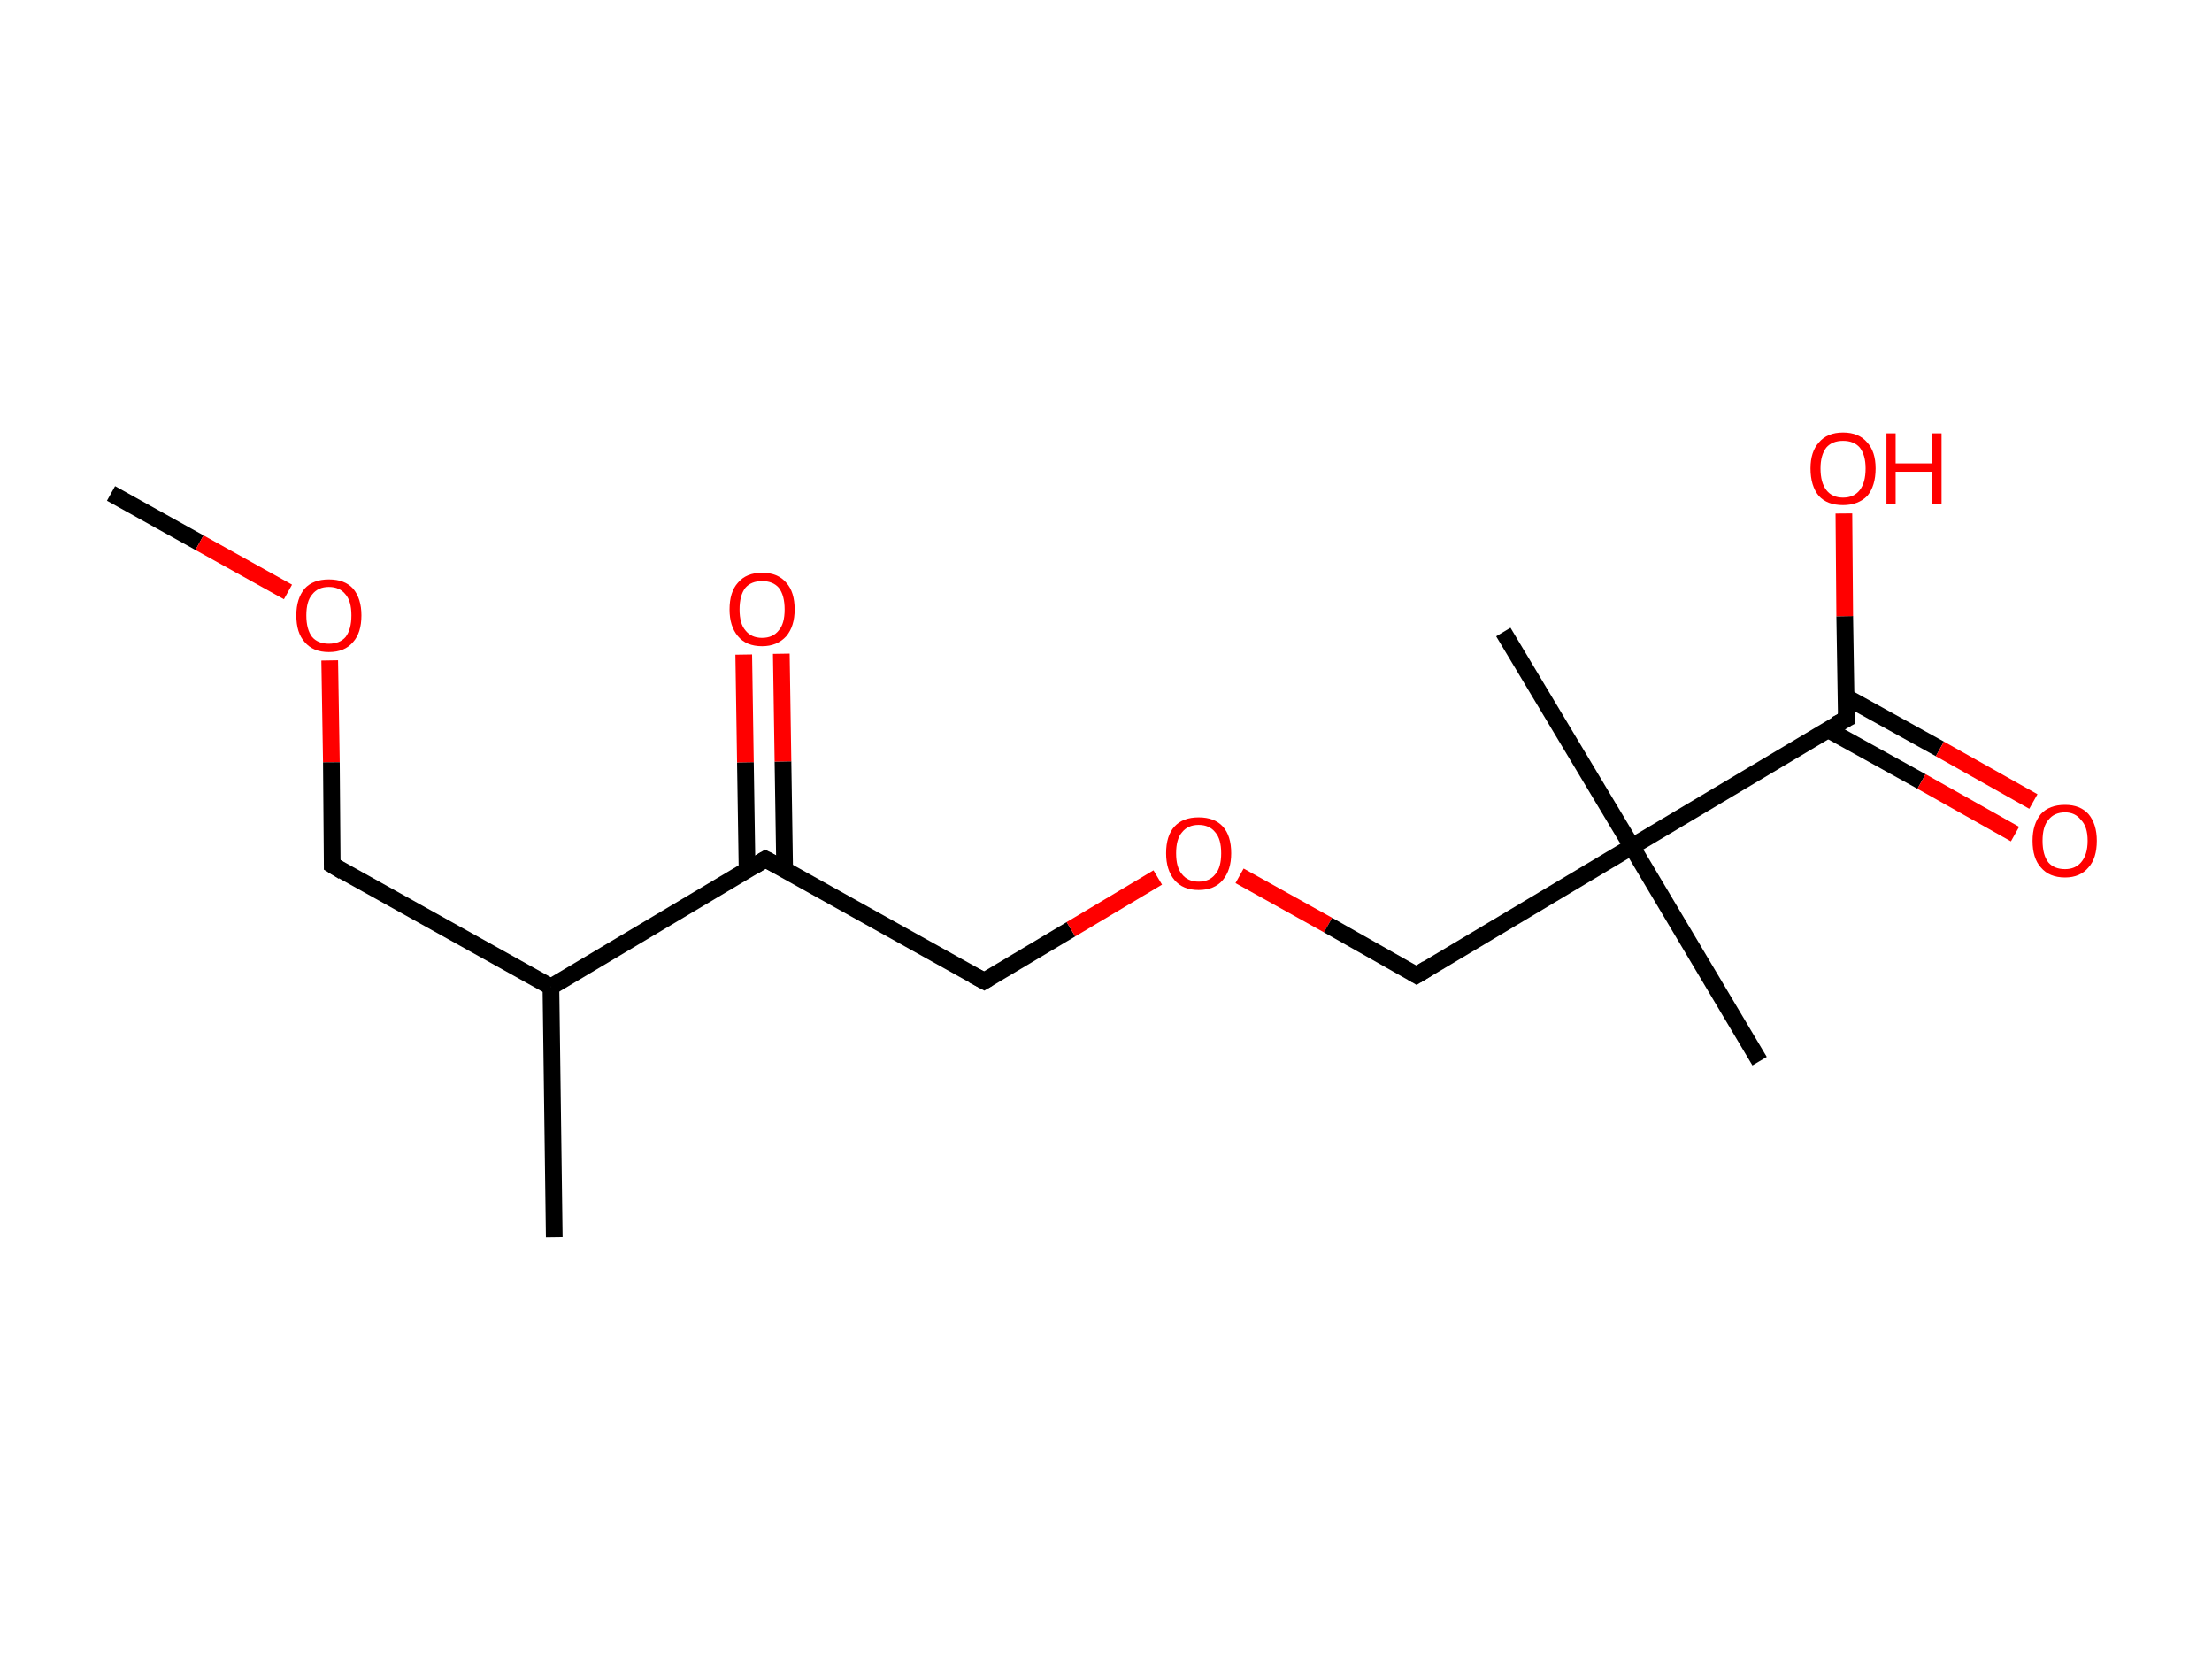 <?xml version='1.0' encoding='ASCII' standalone='yes'?>
<svg xmlns="http://www.w3.org/2000/svg" xmlns:rdkit="http://www.rdkit.org/xml" xmlns:xlink="http://www.w3.org/1999/xlink" version="1.1" baseProfile="full" xml:space="preserve" width="265px" height="200px" viewBox="0 0 265 200">
<!-- END OF HEADER -->
<rect style="opacity:1.0;fill:#FFFFFF;stroke:none" width="265.0" height="200.0" x="0.0" y="0.0"> </rect>
<path class="bond-0 atom-0 atom-1" d="M 13.3,59.1 L 23.9,65.0" style="fill:none;fill-rule:evenodd;stroke:#000000;stroke-width:2.0px;stroke-linecap:butt;stroke-linejoin:miter;stroke-opacity:1"/>
<path class="bond-0 atom-0 atom-1" d="M 23.9,65.0 L 34.5,70.9" style="fill:none;fill-rule:evenodd;stroke:#FF0000;stroke-width:2.0px;stroke-linecap:butt;stroke-linejoin:miter;stroke-opacity:1"/>
<path class="bond-1 atom-1 atom-2" d="M 39.5,79.1 L 39.7,91.3" style="fill:none;fill-rule:evenodd;stroke:#FF0000;stroke-width:2.0px;stroke-linecap:butt;stroke-linejoin:miter;stroke-opacity:1"/>
<path class="bond-1 atom-1 atom-2" d="M 39.7,91.3 L 39.8,103.6" style="fill:none;fill-rule:evenodd;stroke:#000000;stroke-width:2.0px;stroke-linecap:butt;stroke-linejoin:miter;stroke-opacity:1"/>
<path class="bond-2 atom-2 atom-3" d="M 39.8,103.6 L 66.0,118.2" style="fill:none;fill-rule:evenodd;stroke:#000000;stroke-width:2.0px;stroke-linecap:butt;stroke-linejoin:miter;stroke-opacity:1"/>
<path class="bond-3 atom-3 atom-4" d="M 66.0,118.2 L 66.4,148.2" style="fill:none;fill-rule:evenodd;stroke:#000000;stroke-width:2.0px;stroke-linecap:butt;stroke-linejoin:miter;stroke-opacity:1"/>
<path class="bond-4 atom-3 atom-5" d="M 66.0,118.2 L 91.7,102.9" style="fill:none;fill-rule:evenodd;stroke:#000000;stroke-width:2.0px;stroke-linecap:butt;stroke-linejoin:miter;stroke-opacity:1"/>
<path class="bond-5 atom-5 atom-6" d="M 94.0,104.1 L 93.8,91.2" style="fill:none;fill-rule:evenodd;stroke:#000000;stroke-width:2.0px;stroke-linecap:butt;stroke-linejoin:miter;stroke-opacity:1"/>
<path class="bond-5 atom-5 atom-6" d="M 93.8,91.2 L 93.6,78.3" style="fill:none;fill-rule:evenodd;stroke:#FF0000;stroke-width:2.0px;stroke-linecap:butt;stroke-linejoin:miter;stroke-opacity:1"/>
<path class="bond-5 atom-5 atom-6" d="M 89.5,104.2 L 89.3,91.3" style="fill:none;fill-rule:evenodd;stroke:#000000;stroke-width:2.0px;stroke-linecap:butt;stroke-linejoin:miter;stroke-opacity:1"/>
<path class="bond-5 atom-5 atom-6" d="M 89.3,91.3 L 89.1,78.4" style="fill:none;fill-rule:evenodd;stroke:#FF0000;stroke-width:2.0px;stroke-linecap:butt;stroke-linejoin:miter;stroke-opacity:1"/>
<path class="bond-6 atom-5 atom-7" d="M 91.7,102.9 L 117.9,117.5" style="fill:none;fill-rule:evenodd;stroke:#000000;stroke-width:2.0px;stroke-linecap:butt;stroke-linejoin:miter;stroke-opacity:1"/>
<path class="bond-7 atom-7 atom-8" d="M 117.9,117.5 L 128.3,111.3" style="fill:none;fill-rule:evenodd;stroke:#000000;stroke-width:2.0px;stroke-linecap:butt;stroke-linejoin:miter;stroke-opacity:1"/>
<path class="bond-7 atom-7 atom-8" d="M 128.3,111.3 L 138.7,105.1" style="fill:none;fill-rule:evenodd;stroke:#FF0000;stroke-width:2.0px;stroke-linecap:butt;stroke-linejoin:miter;stroke-opacity:1"/>
<path class="bond-8 atom-8 atom-9" d="M 148.5,104.9 L 159.1,110.8" style="fill:none;fill-rule:evenodd;stroke:#FF0000;stroke-width:2.0px;stroke-linecap:butt;stroke-linejoin:miter;stroke-opacity:1"/>
<path class="bond-8 atom-8 atom-9" d="M 159.1,110.8 L 169.7,116.8" style="fill:none;fill-rule:evenodd;stroke:#000000;stroke-width:2.0px;stroke-linecap:butt;stroke-linejoin:miter;stroke-opacity:1"/>
<path class="bond-9 atom-9 atom-10" d="M 169.7,116.8 L 195.5,101.4" style="fill:none;fill-rule:evenodd;stroke:#000000;stroke-width:2.0px;stroke-linecap:butt;stroke-linejoin:miter;stroke-opacity:1"/>
<path class="bond-10 atom-10 atom-11" d="M 195.5,101.4 L 180.1,75.7" style="fill:none;fill-rule:evenodd;stroke:#000000;stroke-width:2.0px;stroke-linecap:butt;stroke-linejoin:miter;stroke-opacity:1"/>
<path class="bond-11 atom-10 atom-12" d="M 195.5,101.4 L 210.8,127.1" style="fill:none;fill-rule:evenodd;stroke:#000000;stroke-width:2.0px;stroke-linecap:butt;stroke-linejoin:miter;stroke-opacity:1"/>
<path class="bond-12 atom-10 atom-13" d="M 195.5,101.4 L 221.2,86.1" style="fill:none;fill-rule:evenodd;stroke:#000000;stroke-width:2.0px;stroke-linecap:butt;stroke-linejoin:miter;stroke-opacity:1"/>
<path class="bond-13 atom-13 atom-14" d="M 219.0,87.4 L 230.2,93.6" style="fill:none;fill-rule:evenodd;stroke:#000000;stroke-width:2.0px;stroke-linecap:butt;stroke-linejoin:miter;stroke-opacity:1"/>
<path class="bond-13 atom-13 atom-14" d="M 230.2,93.6 L 241.4,99.9" style="fill:none;fill-rule:evenodd;stroke:#FF0000;stroke-width:2.0px;stroke-linecap:butt;stroke-linejoin:miter;stroke-opacity:1"/>
<path class="bond-13 atom-13 atom-14" d="M 221.2,83.5 L 232.4,89.7" style="fill:none;fill-rule:evenodd;stroke:#000000;stroke-width:2.0px;stroke-linecap:butt;stroke-linejoin:miter;stroke-opacity:1"/>
<path class="bond-13 atom-13 atom-14" d="M 232.4,89.7 L 243.6,96.0" style="fill:none;fill-rule:evenodd;stroke:#FF0000;stroke-width:2.0px;stroke-linecap:butt;stroke-linejoin:miter;stroke-opacity:1"/>
<path class="bond-14 atom-13 atom-15" d="M 221.2,86.1 L 221.0,73.8" style="fill:none;fill-rule:evenodd;stroke:#000000;stroke-width:2.0px;stroke-linecap:butt;stroke-linejoin:miter;stroke-opacity:1"/>
<path class="bond-14 atom-13 atom-15" d="M 221.0,73.8 L 220.9,61.5" style="fill:none;fill-rule:evenodd;stroke:#FF0000;stroke-width:2.0px;stroke-linecap:butt;stroke-linejoin:miter;stroke-opacity:1"/>
<path d="M 39.8,103.0 L 39.8,103.6 L 41.1,104.4" style="fill:none;stroke:#000000;stroke-width:2.0px;stroke-linecap:butt;stroke-linejoin:miter;stroke-opacity:1;"/>
<path d="M 90.4,103.7 L 91.7,102.9 L 93.0,103.6" style="fill:none;stroke:#000000;stroke-width:2.0px;stroke-linecap:butt;stroke-linejoin:miter;stroke-opacity:1;"/>
<path d="M 116.6,116.8 L 117.9,117.5 L 118.4,117.2" style="fill:none;stroke:#000000;stroke-width:2.0px;stroke-linecap:butt;stroke-linejoin:miter;stroke-opacity:1;"/>
<path d="M 169.2,116.5 L 169.7,116.8 L 171.0,116.0" style="fill:none;stroke:#000000;stroke-width:2.0px;stroke-linecap:butt;stroke-linejoin:miter;stroke-opacity:1;"/>
<path d="M 219.9,86.8 L 221.2,86.1 L 221.2,85.4" style="fill:none;stroke:#000000;stroke-width:2.0px;stroke-linecap:butt;stroke-linejoin:miter;stroke-opacity:1;"/>
<path class="atom-1" d="M 35.5 73.7 Q 35.5 71.7, 36.5 70.5 Q 37.5 69.4, 39.4 69.4 Q 41.3 69.4, 42.3 70.5 Q 43.3 71.7, 43.3 73.7 Q 43.3 75.8, 42.3 76.9 Q 41.3 78.1, 39.4 78.1 Q 37.5 78.1, 36.5 76.9 Q 35.5 75.8, 35.5 73.7 M 39.4 77.1 Q 40.7 77.1, 41.4 76.3 Q 42.1 75.4, 42.1 73.7 Q 42.1 72.0, 41.4 71.2 Q 40.7 70.3, 39.4 70.3 Q 38.1 70.3, 37.4 71.2 Q 36.7 72.0, 36.7 73.7 Q 36.7 75.4, 37.4 76.3 Q 38.1 77.1, 39.4 77.1 " fill="#FF0000"/>
<path class="atom-6" d="M 87.4 73.0 Q 87.4 70.9, 88.4 69.8 Q 89.4 68.6, 91.3 68.6 Q 93.2 68.6, 94.2 69.8 Q 95.2 70.9, 95.2 73.0 Q 95.2 75.0, 94.2 76.2 Q 93.1 77.4, 91.3 77.4 Q 89.4 77.4, 88.4 76.2 Q 87.4 75.0, 87.4 73.0 M 91.3 76.4 Q 92.6 76.4, 93.3 75.5 Q 94.0 74.7, 94.0 73.0 Q 94.0 71.3, 93.3 70.4 Q 92.6 69.6, 91.3 69.6 Q 90.0 69.6, 89.3 70.4 Q 88.6 71.3, 88.6 73.0 Q 88.6 74.7, 89.3 75.5 Q 90.0 76.4, 91.3 76.4 " fill="#FF0000"/>
<path class="atom-8" d="M 139.7 102.2 Q 139.7 100.1, 140.7 99.0 Q 141.7 97.9, 143.6 97.9 Q 145.5 97.9, 146.5 99.0 Q 147.5 100.1, 147.5 102.2 Q 147.5 104.2, 146.5 105.4 Q 145.5 106.6, 143.6 106.6 Q 141.7 106.6, 140.7 105.4 Q 139.7 104.2, 139.7 102.2 M 143.6 105.6 Q 144.9 105.6, 145.6 104.7 Q 146.3 103.9, 146.3 102.2 Q 146.3 100.5, 145.6 99.7 Q 144.9 98.8, 143.6 98.8 Q 142.3 98.8, 141.6 99.7 Q 140.9 100.5, 140.9 102.2 Q 140.9 103.9, 141.6 104.7 Q 142.3 105.6, 143.6 105.6 " fill="#FF0000"/>
<path class="atom-14" d="M 243.5 100.7 Q 243.5 98.7, 244.5 97.5 Q 245.5 96.4, 247.4 96.4 Q 249.2 96.4, 250.2 97.5 Q 251.2 98.7, 251.2 100.7 Q 251.2 102.8, 250.2 103.9 Q 249.2 105.1, 247.4 105.1 Q 245.5 105.1, 244.5 103.9 Q 243.5 102.8, 243.5 100.7 M 247.4 104.1 Q 248.6 104.1, 249.3 103.3 Q 250.1 102.4, 250.1 100.7 Q 250.1 99.0, 249.3 98.2 Q 248.6 97.3, 247.4 97.3 Q 246.1 97.3, 245.4 98.2 Q 244.7 99.0, 244.7 100.7 Q 244.7 102.4, 245.4 103.3 Q 246.1 104.1, 247.4 104.1 " fill="#FF0000"/>
<path class="atom-15" d="M 216.9 56.1 Q 216.9 54.1, 217.9 53.0 Q 218.9 51.8, 220.8 51.8 Q 222.7 51.8, 223.7 53.0 Q 224.7 54.1, 224.7 56.1 Q 224.7 58.2, 223.7 59.4 Q 222.6 60.5, 220.8 60.5 Q 218.9 60.5, 217.9 59.4 Q 216.9 58.2, 216.9 56.1 M 220.8 59.6 Q 222.1 59.6, 222.8 58.7 Q 223.5 57.8, 223.5 56.1 Q 223.5 54.5, 222.8 53.6 Q 222.1 52.8, 220.8 52.8 Q 219.5 52.8, 218.8 53.6 Q 218.1 54.5, 218.1 56.1 Q 218.1 57.8, 218.8 58.7 Q 219.5 59.6, 220.8 59.6 " fill="#FF0000"/>
<path class="atom-15" d="M 226.0 51.9 L 227.1 51.9 L 227.1 55.5 L 231.5 55.5 L 231.5 51.9 L 232.6 51.9 L 232.6 60.4 L 231.5 60.4 L 231.5 56.5 L 227.1 56.5 L 227.1 60.4 L 226.0 60.4 L 226.0 51.9 " fill="#FF0000"/>
</svg>
